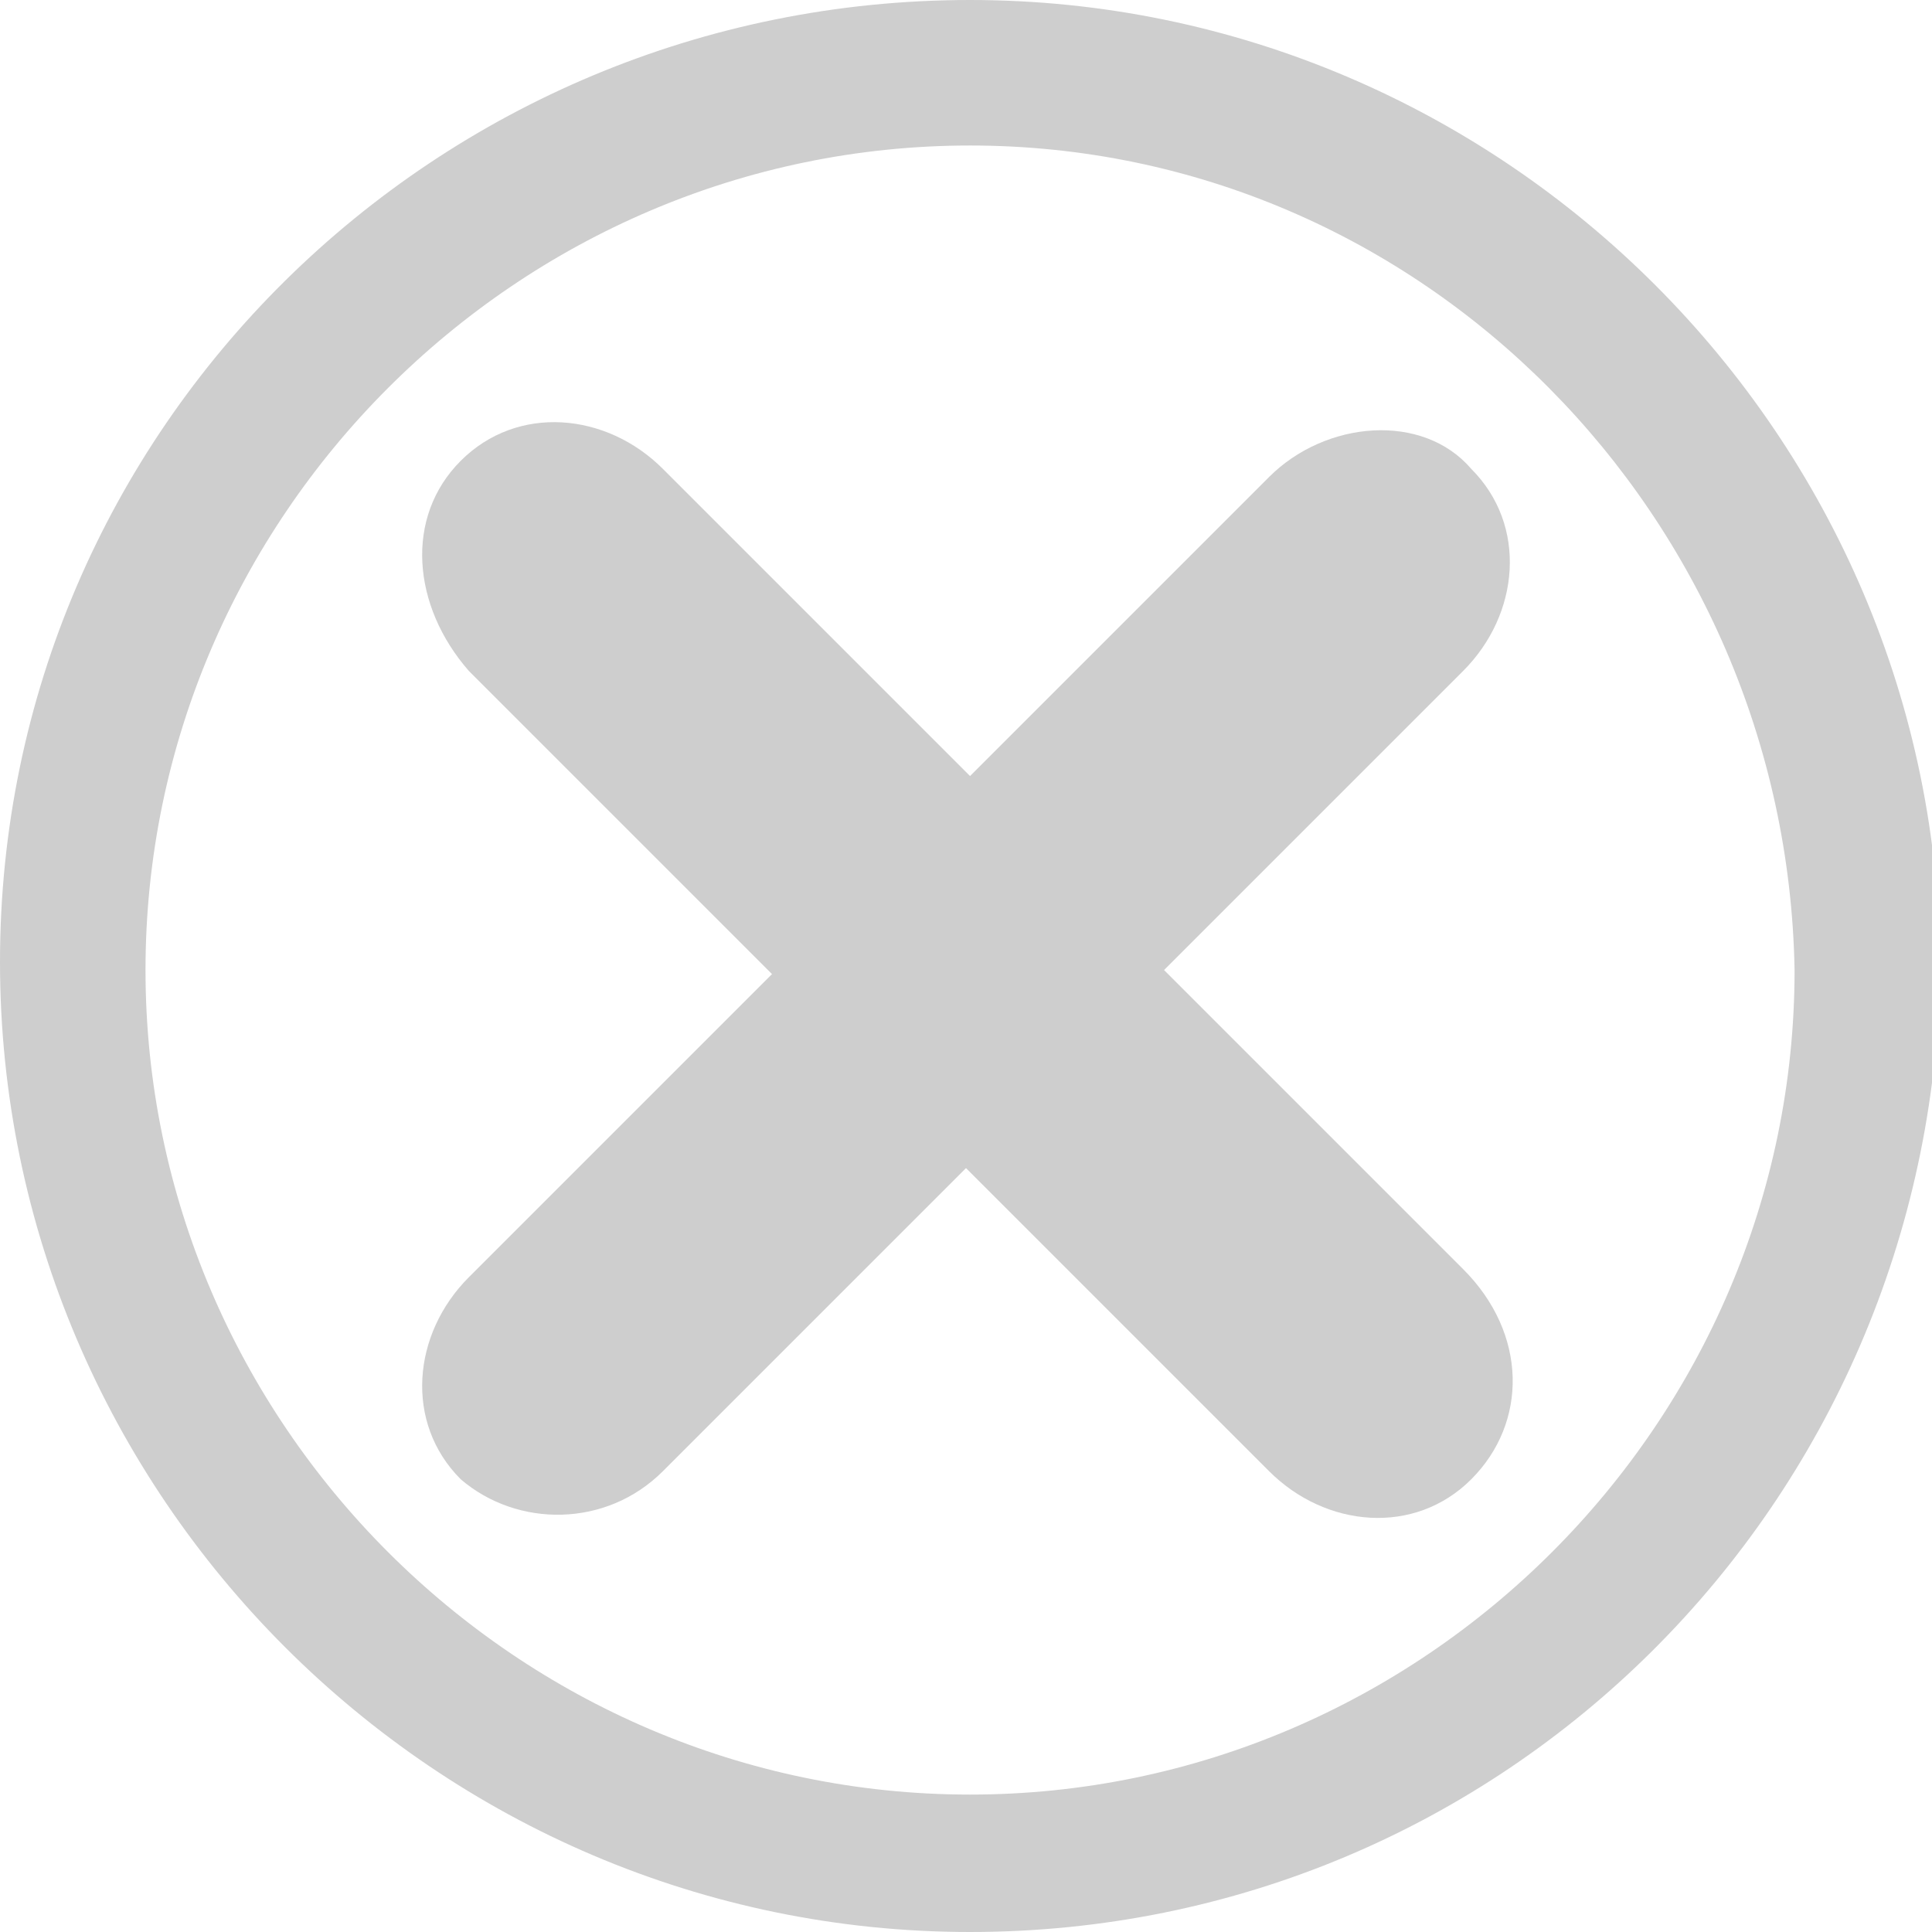 <?xml version="1.0" encoding="utf-8"?>
<!-- Generator: Adobe Illustrator 19.2.0, SVG Export Plug-In . SVG Version: 6.00 Build 0)  -->
<svg version="1.1" id="Layer_1" xmlns="http://www.w3.org/2000/svg" xmlns:xlink="http://www.w3.org/1999/xlink" x="0px" y="0px"
	 viewBox="0 0 23.9 23.9" style="enable-background:new 0 0 23.9 23.9;" xml:space="preserve">
<style type="text/css">
	.st0{fill:#CECECE;}
</style>
<g>
	<g>
		<g>
			<path class="st0" d="M12,23.9c-6.6,0-12-5.4-12-12S5.4,0,12,0s12,5.4,12,12C23.9,18.6,18.6,23.9,12,23.9z M12,1.8
				C6.4,1.8,1.8,6.4,1.8,12c0,5.6,4.6,10.2,10.2,10.2c5.6,0,10.2-4.6,10.2-10.2C22.1,6.4,17.6,1.8,12,1.8z"/>
		</g>
		<path class="st0" d="M18.2,18.3c-0.7,0.7-1.8,0.6-2.5-0.1L5.8,8.3C5.1,7.5,5,6.4,5.7,5.7l0,0c0.7-0.7,1.8-0.6,2.5,0.1l9.9,9.9
			C18.9,16.5,18.9,17.6,18.2,18.3L18.2,18.3z"/>
		<path class="st0" d="M5.7,18.3c-0.7-0.7-0.6-1.8,0.1-2.5l9.9-9.9c0.7-0.7,1.9-0.8,2.5-0.1l0,0c0.7,0.7,0.6,1.8-0.1,2.5l-9.9,9.9
			C7.5,18.9,6.4,18.9,5.7,18.3L5.7,18.3z"/>
	</g>
</g>
</svg>
